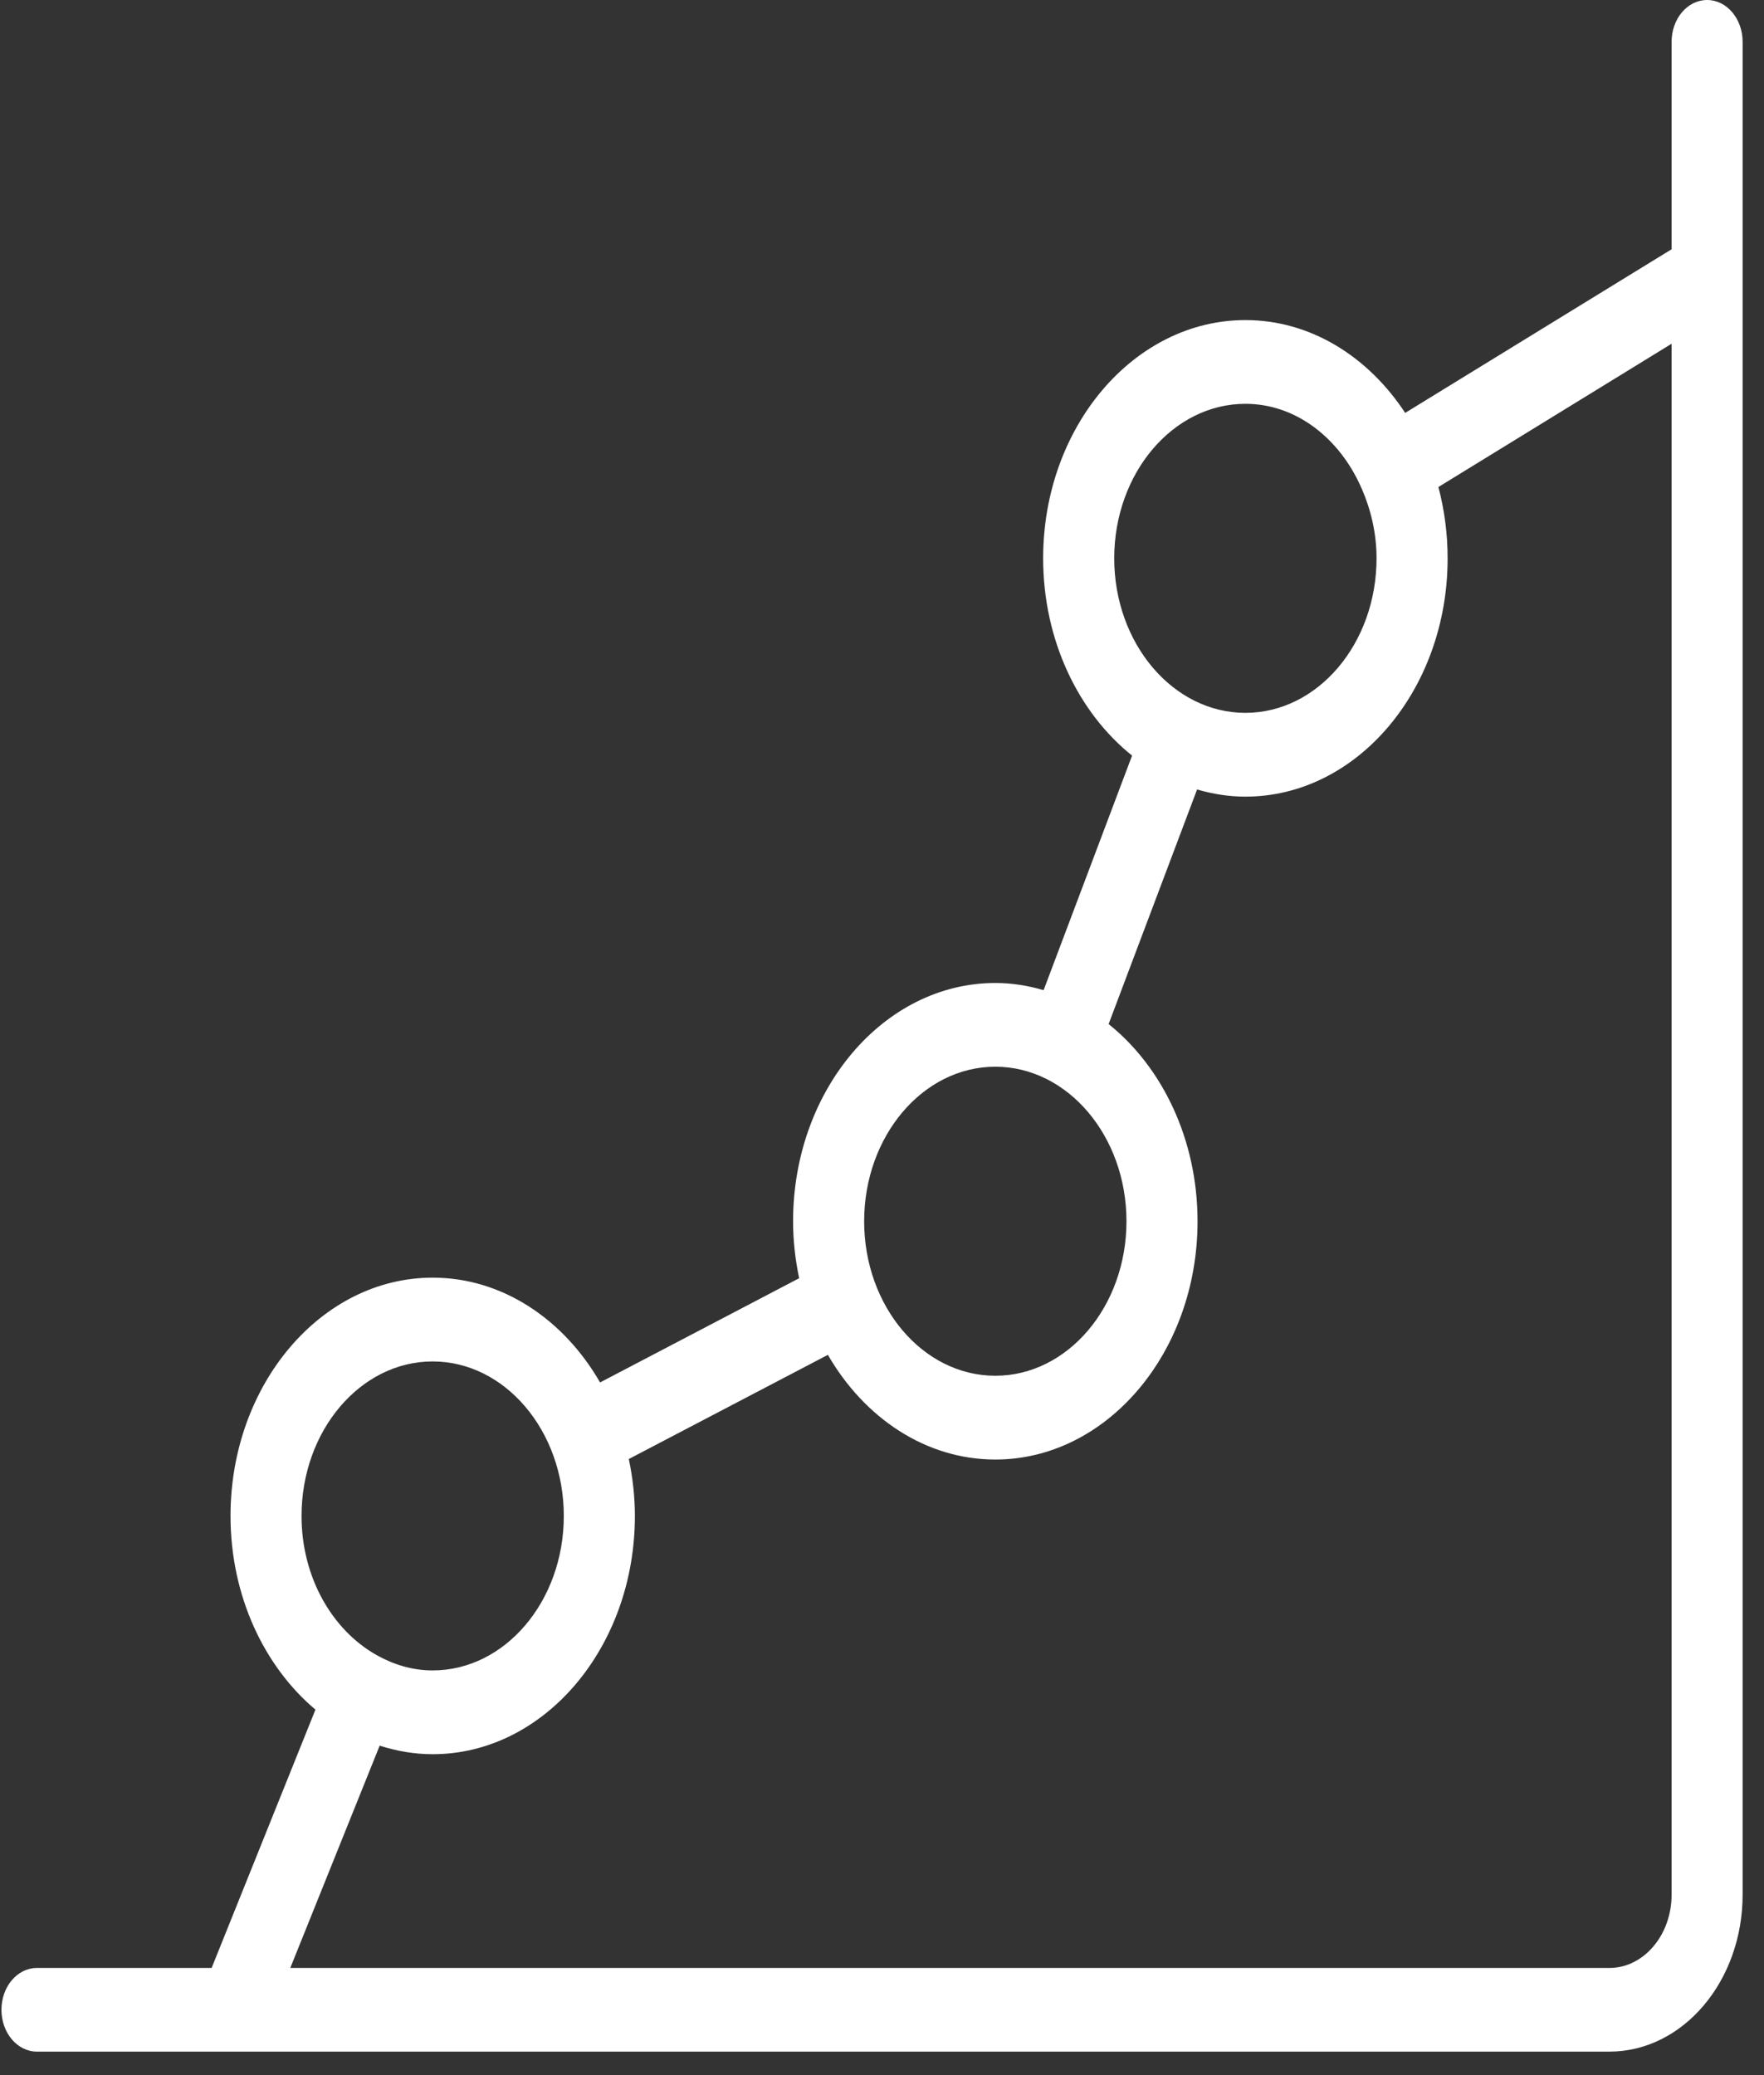 <svg width="34px" height="40px" viewBox="0 0 34 40" version="1.1" xmlns="http://www.w3.org/2000/svg" xmlns:xlink="http://www.w3.org/1999/xlink">
    <rect x="0" y="0" width="34" height="40" fill="#333333" stroke="none"/>
    <!-- Generator: Sketch 41.2 (35397) - http://www.bohemiancoding.com/sketch -->
    <desc>Created with Sketch.</desc>
    <defs></defs>
    <path d="M32.904,0 C32.524,0 32.219,0.361 32.219,0.807 L32.219,4.805 L27.084,7.959 C26.371,6.873 25.258,6.17 24.005,6.17 C21.855,6.17 20.106,8.23 20.106,10.762 C20.106,12.342 20.787,13.738 21.82,14.565 L20.115,19.086 C19.816,18.999 19.505,18.948 19.184,18.948 C17.035,18.948 15.286,21.009 15.286,23.542 C15.286,23.92 15.33,24.287 15.403,24.639 L11.566,26.648 C10.864,25.43 9.68,24.628 8.339,24.628 C6.191,24.628 4.443,26.689 4.443,29.221 C4.443,30.761 5.091,32.122 6.08,32.955 L4.079,37.934 L0.713,37.934 C0.334,37.934 0.028,38.294 0.028,38.74 C0.028,39.187 0.334,39.547 0.713,39.547 L31.02,39.547 C32.437,39.547 33.588,38.19 33.588,36.521 L33.588,0.807 C33.588,0.361 33.282,0 32.904,0 Z M24.004,7.784 C24.972,7.784 25.804,8.435 26.228,9.378 C26.231,9.383 26.23,9.389 26.232,9.393 C26.237,9.403 26.244,9.409 26.246,9.417 C26.422,9.823 26.532,10.275 26.532,10.762 C26.532,12.405 25.399,13.741 24.004,13.741 C22.611,13.741 21.476,12.405 21.476,10.762 C21.476,9.119 22.611,7.784 24.004,7.784 Z M19.184,20.562 C20.578,20.562 21.712,21.899 21.712,23.541 C21.712,25.184 20.578,26.519 19.184,26.519 C17.79,26.519 16.656,25.184 16.656,23.541 C16.656,21.899 17.79,20.562 19.184,20.562 Z M8.339,26.243 C9.733,26.243 10.867,27.58 10.867,29.222 C10.867,30.865 9.733,32.199 8.339,32.199 C7.954,32.199 7.593,32.09 7.267,31.908 C7.264,31.908 7.263,31.905 7.261,31.904 C7.26,31.902 7.258,31.902 7.257,31.902 C6.406,31.424 5.812,30.407 5.812,29.222 C5.812,27.58 6.945,26.243 8.339,26.243 Z M31.02,37.934 L5.595,37.934 L7.318,33.649 C7.644,33.753 7.985,33.814 8.339,33.814 C10.489,33.814 12.237,31.753 12.237,29.222 C12.237,28.843 12.194,28.477 12.12,28.124 L15.957,26.116 C16.659,27.332 17.843,28.134 19.184,28.134 C21.333,28.134 23.082,26.073 23.082,23.543 C23.082,21.963 22.401,20.567 21.368,19.74 L23.073,15.218 C23.372,15.305 23.683,15.356 24.004,15.356 C26.153,15.356 27.902,13.296 27.902,10.763 C27.902,10.285 27.839,9.822 27.724,9.388 L32.219,6.626 L32.219,36.522 C32.219,37.3 31.681,37.934 31.02,37.934 Z" id="Shape" stroke="none" fill="#FFFFFF" fill-rule="evenodd"></path>
</svg>